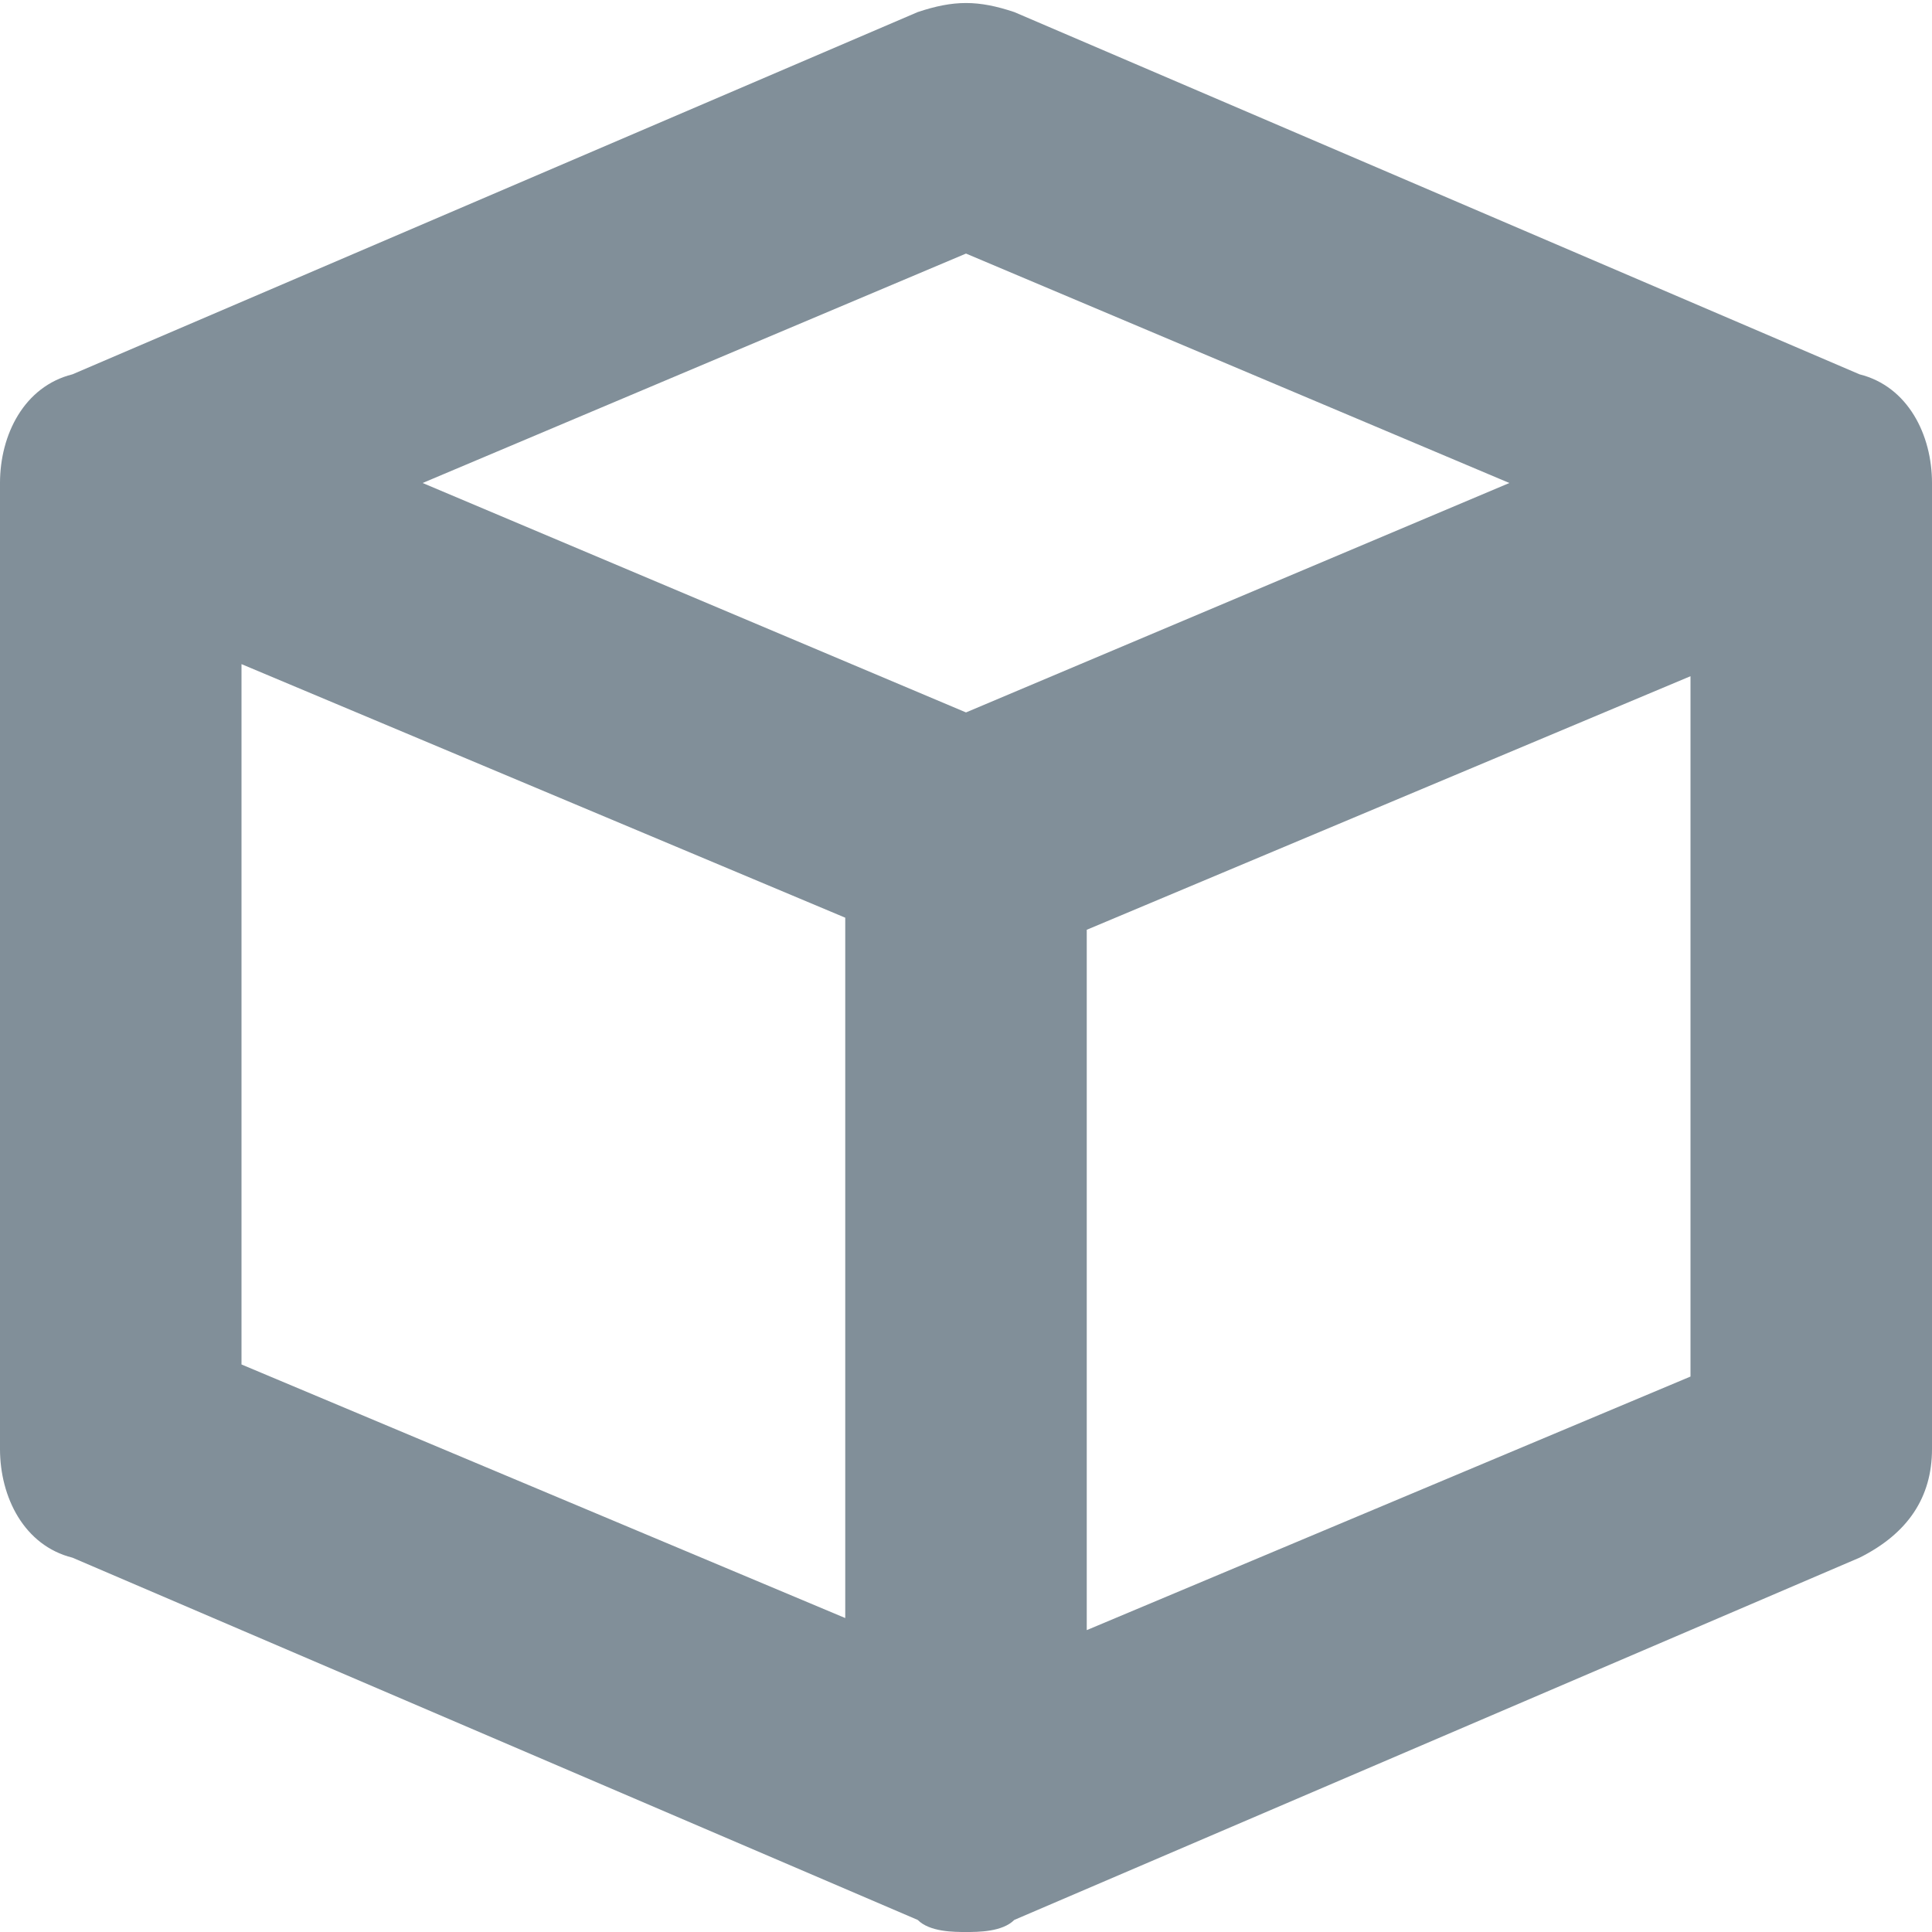 <svg width="16" height="16" xmlns="http://www.w3.org/2000/svg"><path d="M15.4 3.1l-7-3c-.3-.1-.5-.1-.8 0l-7 3c-.4.1-.6.5-.6.9v8c0 .4.2.8.6.9l7 3c.1.1.3.1.4.1.1 0 .3 0 .4-.1l7-3c.4-.2.6-.5.6-.9V4c0-.4-.2-.8-.6-.9zM8 2.1L12.5 4 8 5.9 3.5 4 8 2.1zM2 5.5l5 2.1v5.8l-5-2.1V5.5zm7 8V7.7l5-2.1v5.8l-5 2.1z" fill="#818F99" fill-rule="evenodd"/></svg>